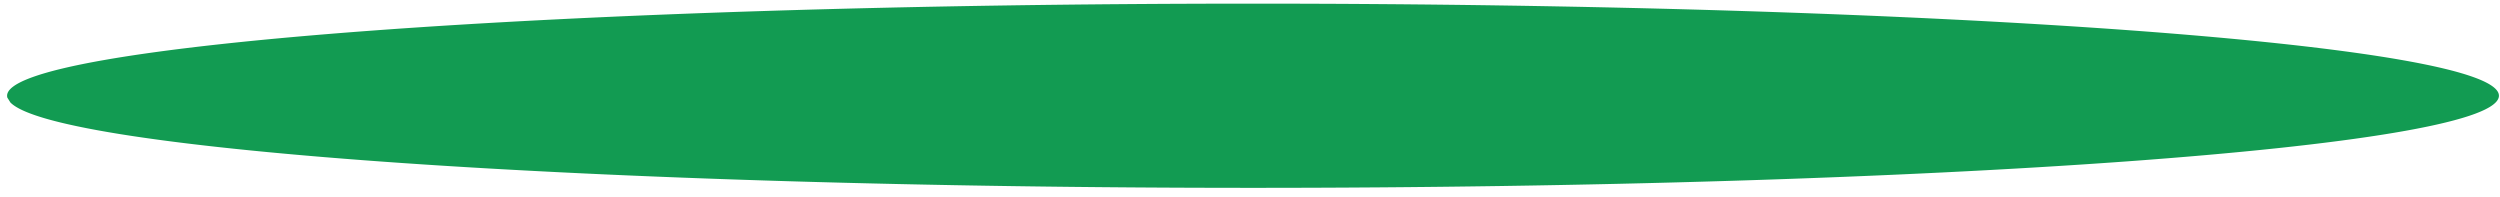 <svg width="254" height="20" viewBox="0 0 254 20" fill="none" xmlns="http://www.w3.org/2000/svg"><path d="M253.891 9.728a.604.604 0 0 1-.03.197c-1.422 5.079-57.541 9.16-126.557 9.16-66.794 0-121.506-3.825-126.247-8.673L.75 9.925s-.002-.003 0-.005H.748a.677.677 0 0 1-.027-.192C.72 4.559 57.396.37 127.304.37c69.912 0 126.587 4.188 126.587 9.357z" fill="#129B52"/></svg>